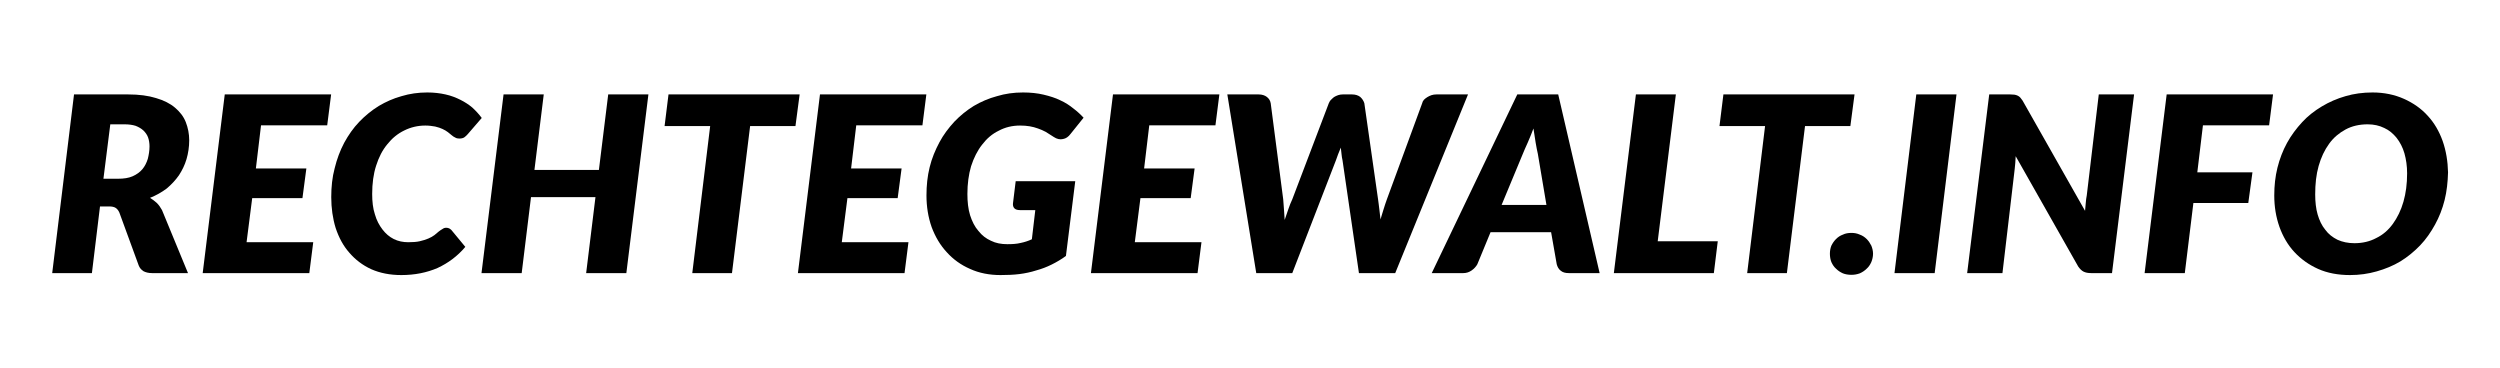 <?xml version="1.0" encoding="UTF-8" standalone="no"?>
<!DOCTYPE svg PUBLIC "-//W3C//DTD SVG 1.1//EN" "http://www.w3.org/Graphics/SVG/1.1/DTD/svg11.dtd">
<svg width="100%" height="100%" viewBox="0 0 1020 150" version="1.1" xmlns="http://www.w3.org/2000/svg" xmlns:xlink="http://www.w3.org/1999/xlink" xml:space="preserve" xmlns:serif="http://www.serif.com/" style="fill-rule:evenodd;clip-rule:evenodd;stroke-linejoin:round;stroke-miterlimit:2;">
    <g transform="matrix(1,0,0,1,170.559,-460.914)">
        <g transform="matrix(100,0,0,100,-152.159,572.339)">
            <path d="M0.298,-0.385C0.321,-0.385 0.341,-0.388 0.357,-0.395C0.373,-0.402 0.387,-0.412 0.397,-0.424C0.407,-0.436 0.414,-0.45 0.419,-0.466C0.423,-0.482 0.426,-0.499 0.426,-0.517C0.426,-0.53 0.424,-0.543 0.42,-0.554C0.416,-0.565 0.409,-0.574 0.401,-0.582C0.392,-0.59 0.382,-0.596 0.369,-0.601C0.356,-0.605 0.341,-0.607 0.324,-0.607L0.266,-0.607L0.238,-0.385L0.298,-0.385ZM0.339,-0.729C0.383,-0.729 0.421,-0.724 0.453,-0.714C0.484,-0.705 0.51,-0.692 0.53,-0.675C0.55,-0.658 0.565,-0.639 0.574,-0.616C0.583,-0.593 0.588,-0.568 0.588,-0.542C0.588,-0.515 0.584,-0.489 0.577,-0.465C0.57,-0.441 0.559,-0.419 0.546,-0.399C0.532,-0.379 0.515,-0.361 0.496,-0.345C0.476,-0.33 0.453,-0.317 0.428,-0.307C0.438,-0.301 0.447,-0.294 0.456,-0.286C0.464,-0.278 0.471,-0.268 0.477,-0.257L0.583,-0L0.436,-0C0.422,-0 0.41,-0.003 0.401,-0.008C0.392,-0.014 0.386,-0.021 0.382,-0.031L0.303,-0.247C0.299,-0.256 0.294,-0.262 0.288,-0.266C0.282,-0.27 0.273,-0.272 0.261,-0.272L0.224,-0.272L0.191,-0L0.029,-0L0.118,-0.729L0.339,-0.729Z" style="fill-rule:nonzero;"/>
        </g>
        <g transform="matrix(100,0,0,100,-90.759,572.339)">
            <path d="M0.267,-0.603L0.246,-0.427L0.452,-0.427L0.436,-0.306L0.231,-0.306L0.208,-0.126L0.48,-0.126L0.464,-0L0.029,-0L0.119,-0.729L0.553,-0.729L0.537,-0.603L0.267,-0.603Z" style="fill-rule:nonzero;"/>
        </g>
        <g transform="matrix(100,0,0,100,-38.709,572.339)">
            <path d="M0.347,-0.126C0.365,-0.126 0.381,-0.127 0.394,-0.13C0.408,-0.133 0.419,-0.137 0.429,-0.141C0.439,-0.145 0.447,-0.15 0.454,-0.155C0.46,-0.16 0.466,-0.165 0.472,-0.17C0.477,-0.174 0.482,-0.177 0.487,-0.18C0.491,-0.183 0.496,-0.185 0.502,-0.185C0.507,-0.185 0.511,-0.184 0.515,-0.182C0.518,-0.18 0.521,-0.178 0.523,-0.176L0.58,-0.107C0.548,-0.069 0.51,-0.041 0.467,-0.021C0.423,-0.002 0.374,0.008 0.319,0.008C0.273,0.008 0.232,-0 0.196,-0.016C0.161,-0.032 0.131,-0.055 0.107,-0.083C0.082,-0.111 0.064,-0.145 0.051,-0.184C0.039,-0.223 0.033,-0.265 0.033,-0.31C0.033,-0.351 0.037,-0.391 0.047,-0.428C0.056,-0.465 0.069,-0.5 0.086,-0.532C0.103,-0.563 0.123,-0.592 0.147,-0.617C0.171,-0.642 0.198,-0.664 0.227,-0.682C0.256,-0.699 0.287,-0.713 0.32,-0.722C0.353,-0.732 0.388,-0.737 0.425,-0.737C0.452,-0.737 0.477,-0.734 0.499,-0.729C0.522,-0.724 0.542,-0.716 0.56,-0.707C0.578,-0.698 0.595,-0.687 0.609,-0.675C0.623,-0.662 0.636,-0.648 0.647,-0.633L0.59,-0.567C0.586,-0.562 0.581,-0.558 0.576,-0.554C0.57,-0.55 0.563,-0.549 0.555,-0.549C0.549,-0.549 0.544,-0.55 0.539,-0.553C0.534,-0.555 0.53,-0.558 0.525,-0.562C0.52,-0.566 0.515,-0.57 0.509,-0.575C0.503,-0.58 0.495,-0.584 0.487,-0.588C0.479,-0.592 0.469,-0.595 0.457,-0.598C0.446,-0.6 0.432,-0.602 0.417,-0.602C0.386,-0.602 0.357,-0.595 0.331,-0.582C0.304,-0.569 0.281,-0.55 0.262,-0.526C0.242,-0.502 0.227,-0.473 0.216,-0.438C0.205,-0.404 0.2,-0.365 0.2,-0.323C0.2,-0.292 0.203,-0.264 0.211,-0.24C0.218,-0.215 0.229,-0.195 0.242,-0.178C0.255,-0.161 0.27,-0.148 0.288,-0.139C0.306,-0.13 0.326,-0.126 0.347,-0.126Z" style="fill-rule:nonzero;"/>
        </g>
        <g transform="matrix(100,0,0,100,22.991,572.339)">
            <path d="M0.71,-0.729L0.62,-0L0.456,-0L0.494,-0.31L0.231,-0.31L0.193,-0L0.029,-0L0.119,-0.729L0.283,-0.729L0.245,-0.421L0.508,-0.421L0.546,-0.729L0.71,-0.729Z" style="fill-rule:nonzero;"/>
        </g>
        <g transform="matrix(100,0,0,100,95.391,572.339)">
            <path d="M0.586,-0.6L0.401,-0.6L0.327,-0L0.165,-0L0.238,-0.6L0.052,-0.6L0.068,-0.729L0.603,-0.729L0.586,-0.6Z" style="fill-rule:nonzero;"/>
        </g>
        <g transform="matrix(100,0,0,100,152.091,572.339)">
            <path d="M0.267,-0.603L0.246,-0.427L0.452,-0.427L0.436,-0.306L0.231,-0.306L0.208,-0.126L0.48,-0.126L0.464,-0L0.029,-0L0.119,-0.729L0.553,-0.729L0.537,-0.603L0.267,-0.603Z" style="fill-rule:nonzero;"/>
        </g>
        <g transform="matrix(100,0,0,100,204.141,572.339)">
            <path d="M0.397,-0.375L0.64,-0.375L0.602,-0.07C0.583,-0.056 0.564,-0.045 0.544,-0.035C0.524,-0.025 0.503,-0.017 0.481,-0.011C0.459,-0.004 0.436,0.001 0.412,0.004C0.388,0.007 0.362,0.008 0.335,0.008C0.29,0.008 0.248,-0 0.211,-0.017C0.174,-0.033 0.142,-0.056 0.116,-0.085C0.089,-0.114 0.069,-0.148 0.054,-0.188C0.04,-0.228 0.033,-0.271 0.033,-0.317C0.033,-0.357 0.037,-0.396 0.046,-0.432C0.055,-0.469 0.069,-0.502 0.086,-0.534C0.102,-0.564 0.123,-0.592 0.147,-0.618C0.171,-0.643 0.197,-0.664 0.226,-0.682C0.255,-0.699 0.287,-0.713 0.321,-0.722C0.354,-0.732 0.389,-0.737 0.427,-0.737C0.458,-0.737 0.486,-0.734 0.511,-0.728C0.536,-0.722 0.559,-0.715 0.579,-0.705C0.599,-0.696 0.616,-0.685 0.632,-0.672C0.648,-0.66 0.662,-0.647 0.674,-0.634L0.621,-0.568C0.612,-0.556 0.602,-0.549 0.59,-0.547C0.578,-0.544 0.565,-0.547 0.553,-0.555C0.541,-0.563 0.53,-0.57 0.52,-0.576C0.509,-0.582 0.499,-0.586 0.488,-0.59C0.477,-0.594 0.466,-0.597 0.454,-0.599C0.442,-0.601 0.429,-0.602 0.415,-0.602C0.383,-0.602 0.354,-0.595 0.328,-0.581C0.301,-0.568 0.279,-0.549 0.26,-0.524C0.241,-0.5 0.226,-0.47 0.215,-0.436C0.205,-0.402 0.2,-0.364 0.2,-0.323C0.2,-0.291 0.203,-0.262 0.211,-0.236C0.219,-0.211 0.23,-0.189 0.245,-0.172C0.259,-0.154 0.276,-0.141 0.296,-0.132C0.316,-0.122 0.338,-0.118 0.363,-0.118C0.383,-0.118 0.401,-0.119 0.417,-0.123C0.432,-0.126 0.448,-0.131 0.463,-0.138L0.477,-0.257L0.415,-0.257C0.405,-0.257 0.397,-0.259 0.392,-0.264C0.387,-0.269 0.385,-0.276 0.386,-0.285L0.397,-0.375Z" style="fill-rule:nonzero;"/>
        </g>
        <g transform="matrix(100,0,0,100,271.641,572.339)">
            <path d="M0.267,-0.603L0.246,-0.427L0.452,-0.427L0.436,-0.306L0.231,-0.306L0.208,-0.126L0.48,-0.126L0.464,-0L0.029,-0L0.119,-0.729L0.553,-0.729L0.537,-0.603L0.267,-0.603Z" style="fill-rule:nonzero;"/>
        </g>
        <g transform="matrix(100,0,0,100,325.191,572.339)">
            <path d="M1.032,-0.729L0.735,-0L0.587,-0L0.52,-0.46C0.518,-0.468 0.517,-0.476 0.516,-0.485C0.515,-0.493 0.514,-0.502 0.513,-0.512C0.509,-0.502 0.505,-0.493 0.502,-0.485C0.499,-0.476 0.496,-0.468 0.493,-0.46L0.315,-0L0.168,-0L0.05,-0.729L0.178,-0.729C0.192,-0.729 0.203,-0.725 0.211,-0.719C0.22,-0.712 0.225,-0.704 0.227,-0.693L0.278,-0.301C0.279,-0.288 0.28,-0.275 0.281,-0.261C0.282,-0.247 0.283,-0.232 0.284,-0.217C0.289,-0.232 0.294,-0.247 0.299,-0.261C0.304,-0.275 0.309,-0.289 0.315,-0.301L0.464,-0.693C0.466,-0.697 0.468,-0.702 0.472,-0.706C0.476,-0.71 0.48,-0.714 0.485,-0.718C0.49,-0.721 0.496,-0.724 0.502,-0.726C0.508,-0.728 0.514,-0.729 0.521,-0.729L0.559,-0.729C0.573,-0.729 0.584,-0.725 0.592,-0.719C0.6,-0.712 0.606,-0.703 0.609,-0.693L0.665,-0.301C0.667,-0.289 0.668,-0.276 0.67,-0.262C0.672,-0.248 0.673,-0.234 0.675,-0.219C0.679,-0.234 0.684,-0.248 0.688,-0.262C0.692,-0.276 0.697,-0.289 0.701,-0.301L0.845,-0.693C0.846,-0.698 0.848,-0.702 0.852,-0.707C0.856,-0.711 0.861,-0.715 0.866,-0.718C0.871,-0.721 0.877,-0.724 0.883,-0.726C0.889,-0.728 0.896,-0.729 0.903,-0.729L1.032,-0.729Z" style="fill-rule:nonzero;"/>
        </g>
        <g transform="matrix(100,0,0,100,418.291,572.339)">
            <path d="M0.421,-0.278L0.386,-0.486C0.383,-0.499 0.38,-0.514 0.377,-0.532C0.374,-0.55 0.371,-0.569 0.368,-0.59C0.36,-0.569 0.352,-0.549 0.344,-0.531C0.336,-0.513 0.329,-0.498 0.324,-0.485L0.238,-0.278L0.421,-0.278ZM0.638,-0L0.512,-0C0.498,-0 0.487,-0.003 0.479,-0.01C0.471,-0.016 0.466,-0.025 0.463,-0.036L0.44,-0.167L0.193,-0.167L0.139,-0.036C0.134,-0.027 0.126,-0.018 0.116,-0.011C0.106,-0.004 0.095,-0 0.082,-0L-0.047,-0L0.302,-0.729L0.469,-0.729L0.638,-0Z" style="fill-rule:nonzero;"/>
        </g>
        <g transform="matrix(100,0,0,100,484.991,572.339)">
            <path d="M0.453,-0.13L0.437,-0L0.029,-0L0.119,-0.729L0.282,-0.729L0.208,-0.13L0.453,-0.13Z" style="fill-rule:nonzero;"/>
        </g>
        <g transform="matrix(100,0,0,100,525.791,572.339)">
            <path d="M0.586,-0.6L0.401,-0.6L0.327,-0L0.165,-0L0.238,-0.6L0.052,-0.6L0.068,-0.729L0.603,-0.729L0.586,-0.6Z" style="fill-rule:nonzero;"/>
        </g>
        <g transform="matrix(100,0,0,100,575.341,572.339)">
            <path d="M0.007,-0.079C0.007,-0.091 0.009,-0.102 0.013,-0.112C0.018,-0.122 0.024,-0.131 0.032,-0.139C0.04,-0.147 0.049,-0.153 0.06,-0.157C0.07,-0.162 0.082,-0.164 0.095,-0.164C0.107,-0.164 0.118,-0.162 0.129,-0.157C0.14,-0.153 0.149,-0.147 0.157,-0.139C0.165,-0.131 0.171,-0.122 0.176,-0.112C0.18,-0.102 0.183,-0.091 0.183,-0.079C0.183,-0.067 0.18,-0.055 0.176,-0.045C0.171,-0.034 0.165,-0.025 0.157,-0.018C0.149,-0.01 0.14,-0.004 0.129,0.001C0.118,0.005 0.107,0.007 0.095,0.007C0.082,0.007 0.07,0.005 0.06,0.001C0.049,-0.004 0.04,-0.01 0.032,-0.018C0.024,-0.025 0.018,-0.034 0.013,-0.045C0.009,-0.055 0.007,-0.067 0.007,-0.079Z" style="fill-rule:nonzero;"/>
        </g>
        <g transform="matrix(100,0,0,100,599.491,572.339)">
            <path d="M0.193,-0L0.029,-0L0.118,-0.729L0.282,-0.729L0.193,-0Z" style="fill-rule:nonzero;"/>
        </g>
        <g transform="matrix(100,0,0,100,629.141,572.339)">
            <path d="M0.71,-0.729L0.62,-0L0.535,-0C0.522,-0 0.512,-0.002 0.504,-0.006C0.496,-0.01 0.489,-0.017 0.482,-0.027L0.227,-0.477C0.226,-0.458 0.225,-0.44 0.223,-0.425L0.173,-0L0.029,-0L0.119,-0.729L0.205,-0.729C0.212,-0.729 0.217,-0.728 0.222,-0.728C0.227,-0.727 0.231,-0.726 0.235,-0.724C0.239,-0.722 0.242,-0.72 0.245,-0.717C0.248,-0.713 0.251,-0.709 0.255,-0.704L0.51,-0.254C0.511,-0.265 0.512,-0.276 0.513,-0.287C0.514,-0.298 0.515,-0.308 0.517,-0.317L0.566,-0.729L0.71,-0.729Z" style="fill-rule:nonzero;"/>
        </g>
        <g transform="matrix(100,0,0,100,701.541,572.339)">
            <path d="M0.267,-0.603L0.244,-0.411L0.469,-0.411L0.452,-0.286L0.228,-0.286L0.193,-0L0.029,-0L0.119,-0.729L0.553,-0.729L0.537,-0.603L0.267,-0.603Z" style="fill-rule:nonzero;"/>
        </g>
        <g transform="matrix(100,0,0,100,754.041,572.339)">
            <path d="M0.742,-0.411C0.741,-0.372 0.737,-0.334 0.728,-0.298C0.719,-0.262 0.706,-0.229 0.689,-0.198C0.672,-0.167 0.652,-0.138 0.628,-0.113C0.604,-0.088 0.577,-0.066 0.548,-0.048C0.518,-0.03 0.486,-0.017 0.451,-0.007C0.416,0.003 0.38,0.008 0.342,0.008C0.294,0.008 0.25,-0 0.212,-0.017C0.174,-0.034 0.142,-0.057 0.115,-0.086C0.088,-0.115 0.068,-0.15 0.054,-0.189C0.04,-0.229 0.033,-0.271 0.033,-0.317C0.033,-0.356 0.037,-0.394 0.046,-0.43C0.055,-0.466 0.068,-0.5 0.085,-0.531C0.102,-0.562 0.123,-0.59 0.147,-0.616C0.17,-0.641 0.197,-0.662 0.227,-0.68C0.257,-0.698 0.289,-0.712 0.324,-0.722C0.358,-0.732 0.395,-0.737 0.434,-0.737C0.481,-0.737 0.524,-0.728 0.562,-0.711C0.6,-0.694 0.633,-0.671 0.659,-0.642C0.686,-0.613 0.706,-0.578 0.72,-0.539C0.734,-0.499 0.741,-0.456 0.742,-0.411ZM0.575,-0.407C0.575,-0.437 0.571,-0.464 0.564,-0.489C0.557,-0.513 0.546,-0.534 0.532,-0.552C0.518,-0.569 0.502,-0.583 0.482,-0.592C0.462,-0.602 0.439,-0.607 0.414,-0.607C0.38,-0.607 0.35,-0.6 0.324,-0.586C0.298,-0.572 0.275,-0.553 0.257,-0.528C0.238,-0.502 0.224,-0.472 0.214,-0.437C0.204,-0.402 0.2,-0.363 0.2,-0.321C0.2,-0.291 0.203,-0.263 0.21,-0.239C0.217,-0.215 0.227,-0.194 0.241,-0.177C0.254,-0.159 0.271,-0.146 0.291,-0.136C0.311,-0.127 0.334,-0.122 0.36,-0.122C0.393,-0.122 0.423,-0.129 0.449,-0.143C0.476,-0.156 0.498,-0.175 0.517,-0.201C0.535,-0.226 0.55,-0.256 0.56,-0.291C0.57,-0.326 0.575,-0.364 0.575,-0.407Z" style="fill-rule:nonzero;"/>
        </g>
    </g>
</svg>
